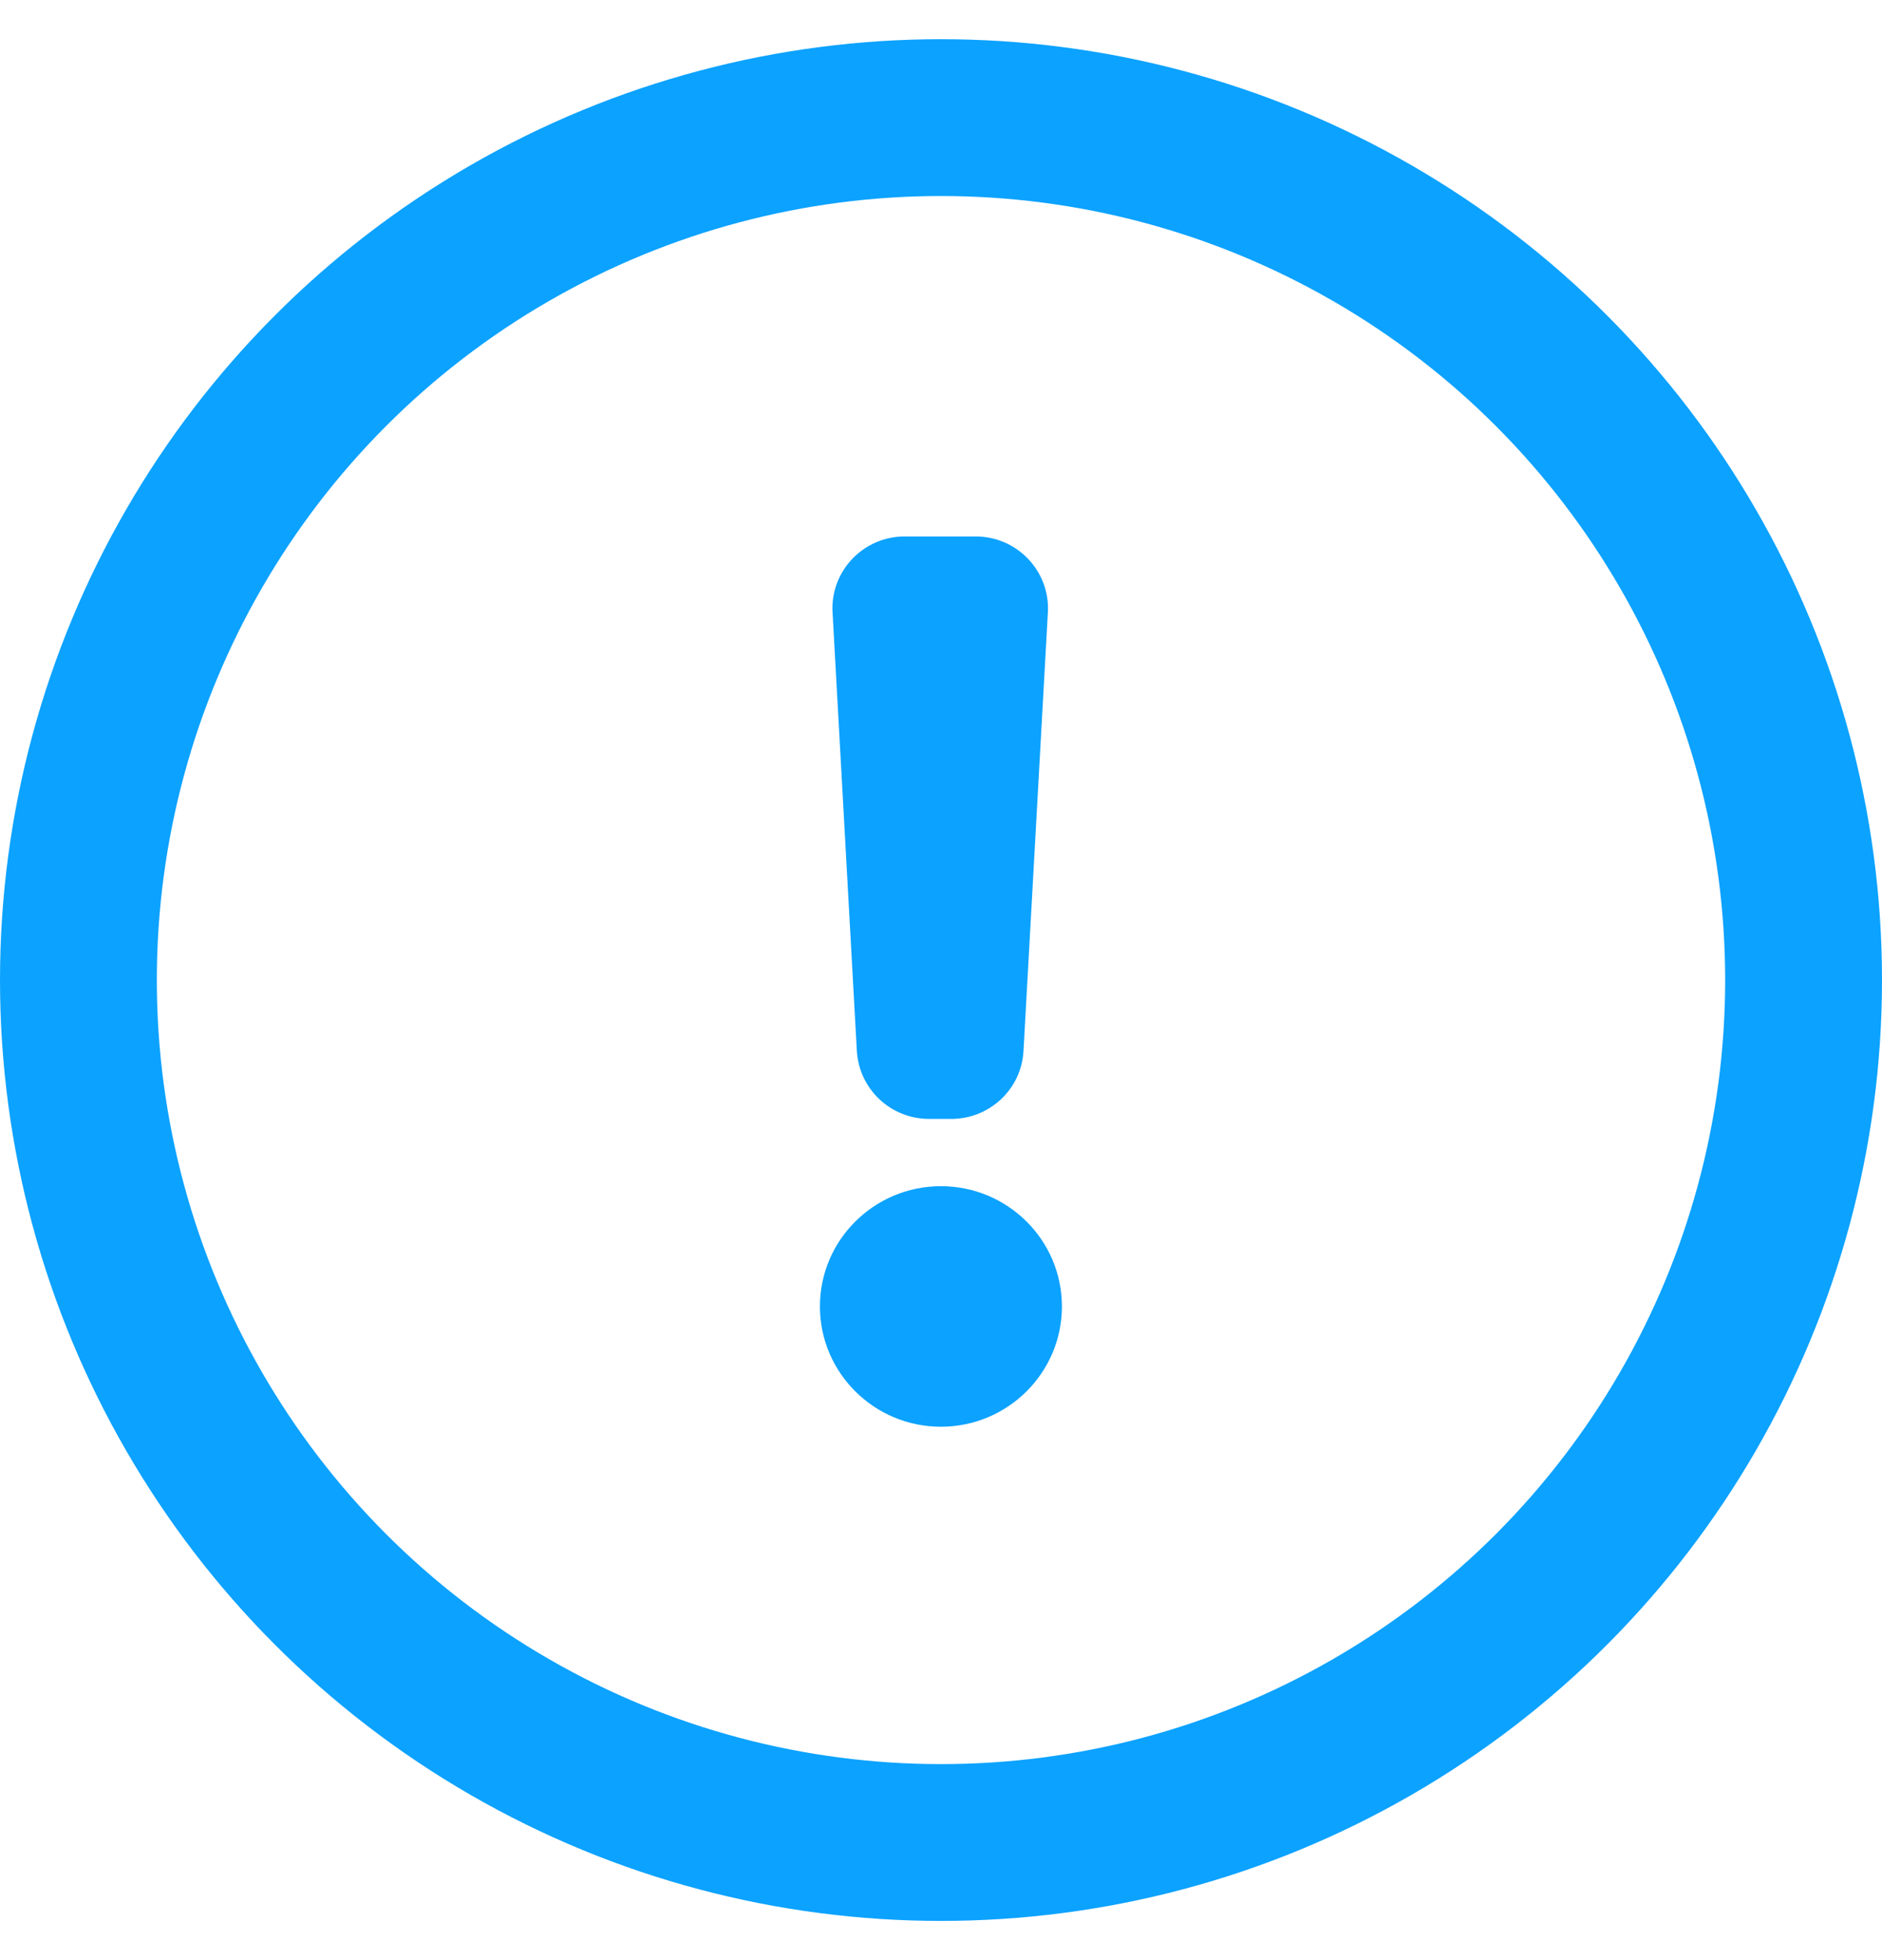 <svg width="24" height="25" viewBox="0 0 24 25" fill="none" xmlns="http://www.w3.org/2000/svg">
<circle cx="12" cy="12.5" r="11" stroke="#0CA2FF" stroke-width="2"/>
<path d="M11.999 15.129C11.147 15.129 10.456 15.817 10.456 16.663C10.456 17.508 11.147 18.197 11.999 18.197C12.851 18.197 13.542 17.508 13.542 16.663C13.542 15.817 12.851 15.129 11.999 15.129Z" fill="#0CA2FF"/>
<path d="M12.133 14.271H11.849C11.359 14.271 10.956 13.892 10.927 13.405L10.617 7.809C10.588 7.284 11.008 6.842 11.538 6.842H12.441C12.97 6.842 13.392 7.284 13.363 7.809L13.052 13.405C13.025 13.892 12.62 14.271 12.131 14.271H12.133Z" fill="#0CA2FF"/>
</svg>
